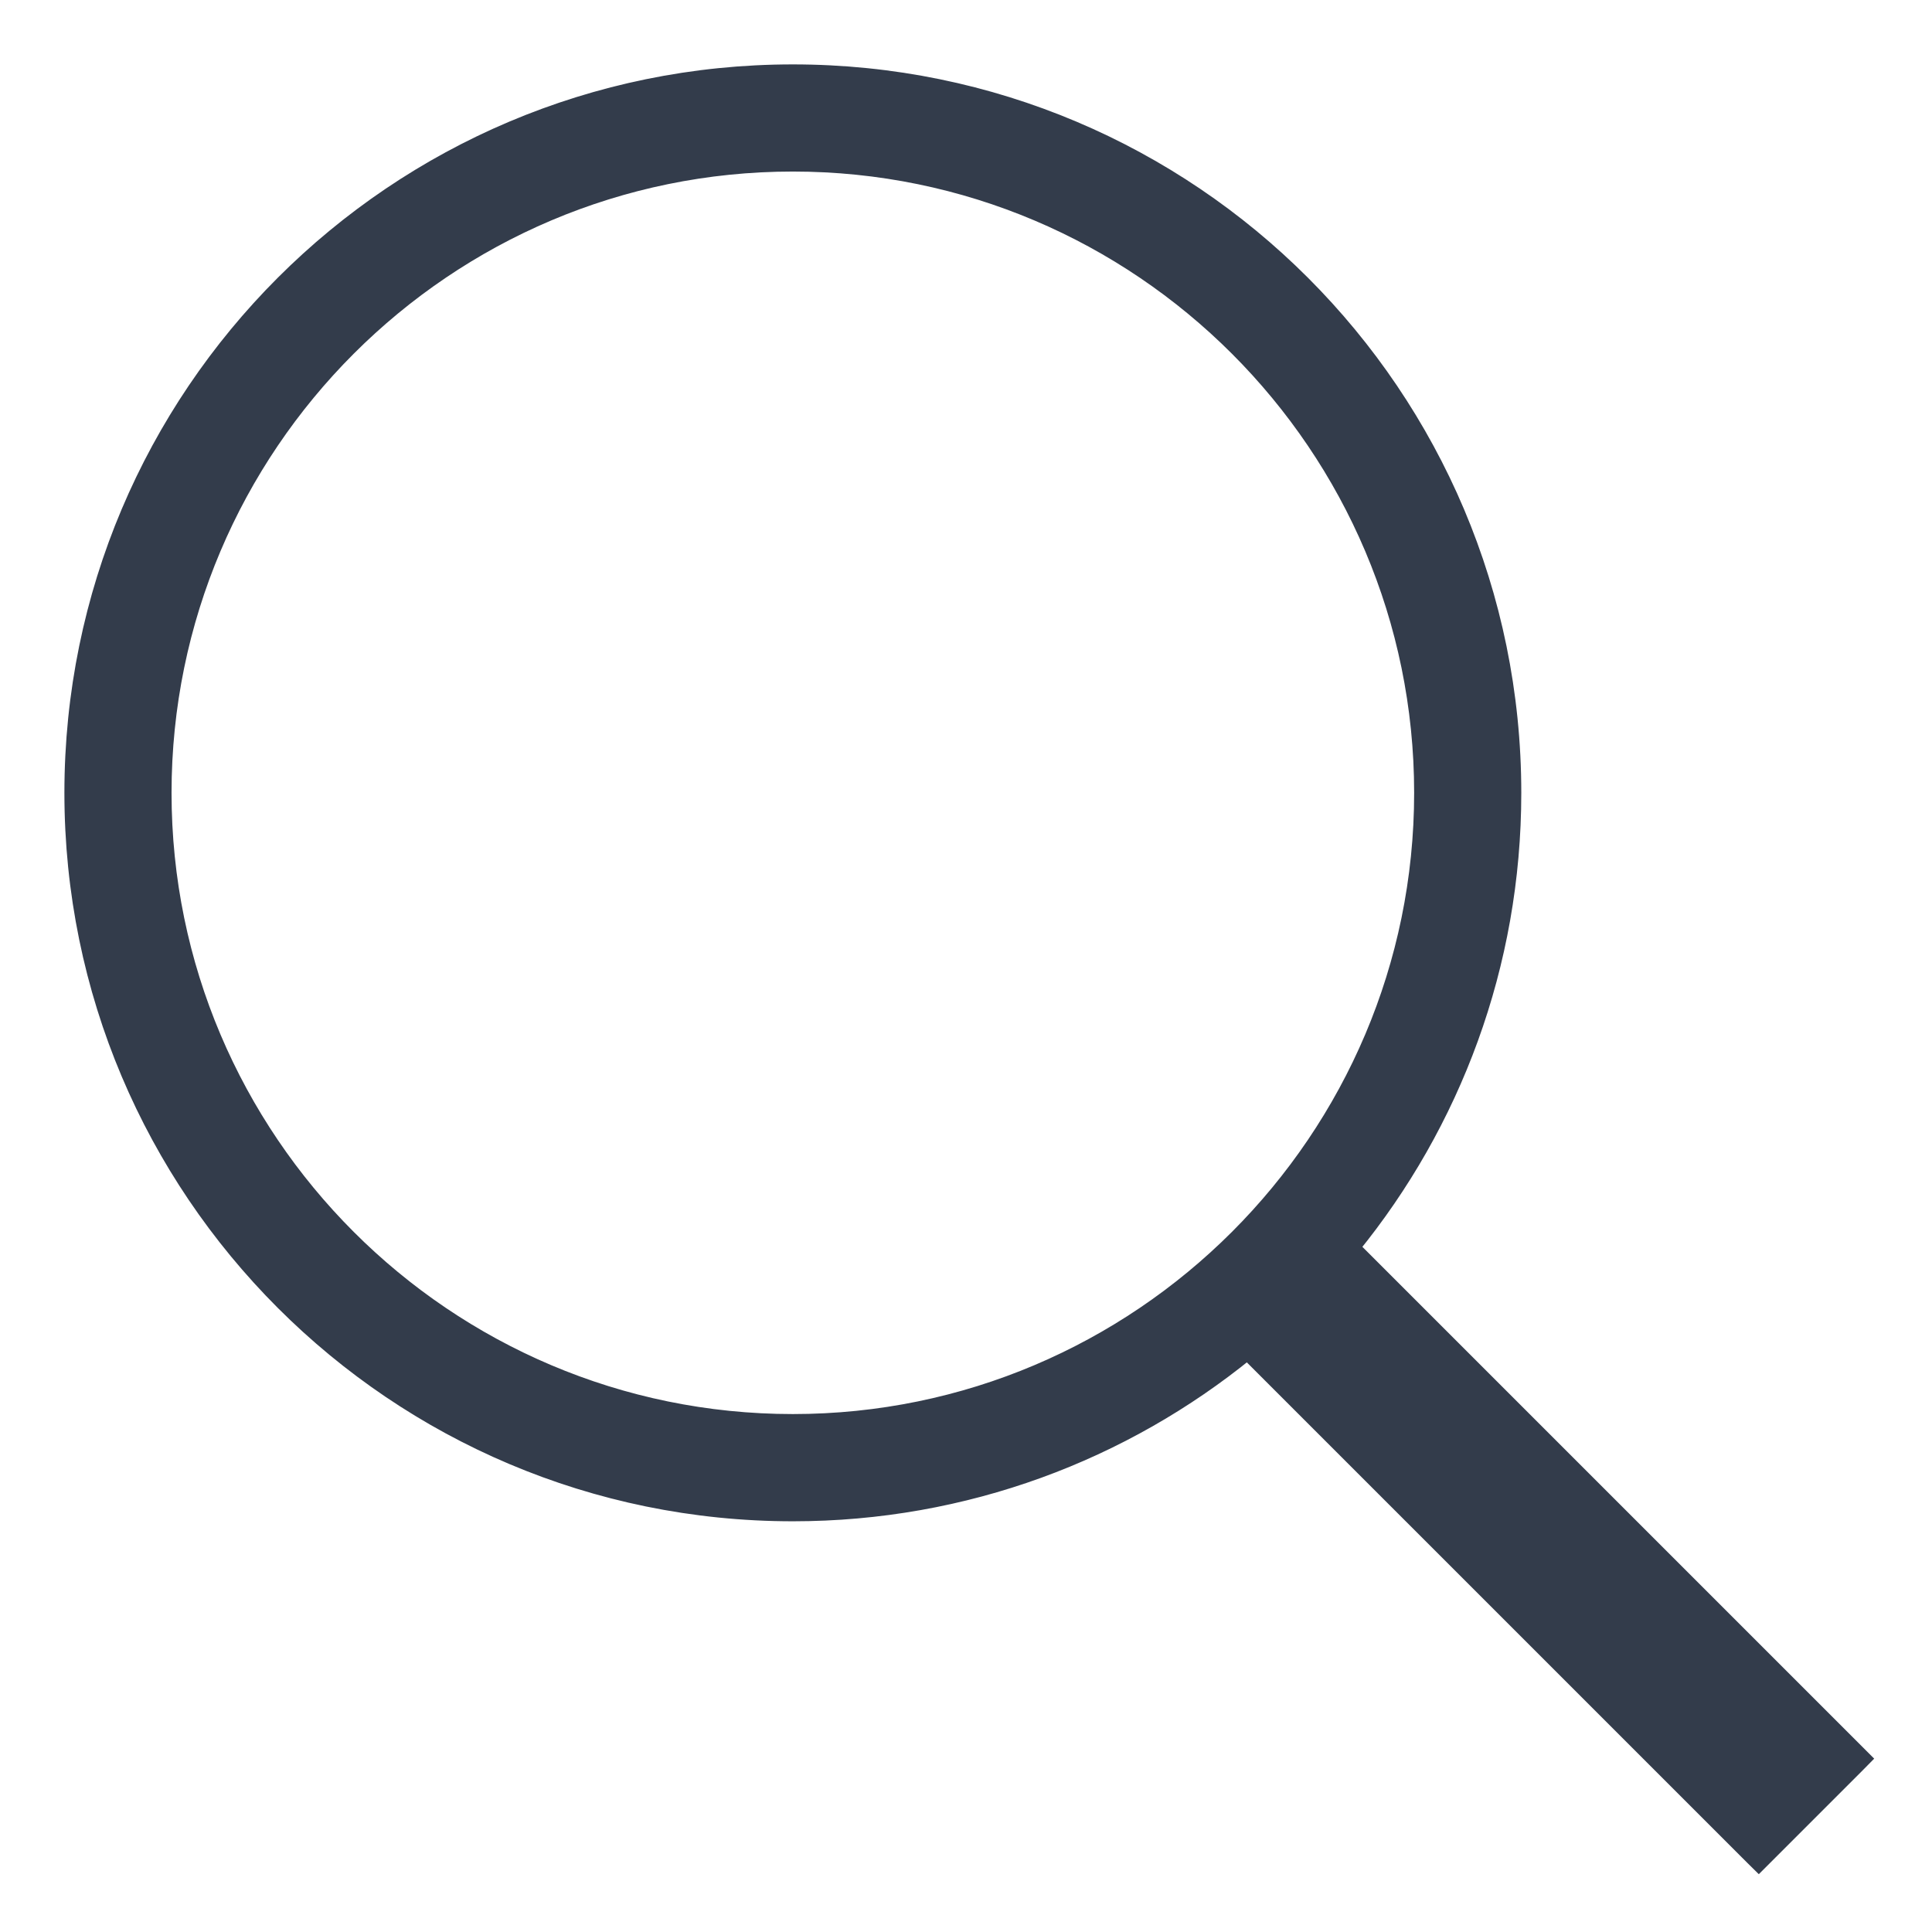 <svg width="24" height="24" viewBox="0 0 24 24" fill="none" xmlns="http://www.w3.org/2000/svg">
<path d="M23.071 21.918L23.141 21.847L23.071 21.777L16.79 15.496C18.045 13.955 18.798 11.99 18.798 9.849C18.798 4.906 14.792 0.9 9.849 0.9C4.907 0.9 0.9 4.906 0.9 9.849C0.9 14.79 4.907 18.798 9.849 18.798C11.991 18.798 13.956 18.044 15.496 16.79L21.777 23.071L21.848 23.141L21.918 23.071L23.071 21.918ZM2.031 9.849C2.031 5.538 5.538 2.031 9.849 2.031C14.159 2.031 17.667 5.538 17.667 9.849C17.667 14.159 14.159 17.666 9.849 17.666C5.538 17.666 2.031 14.159 2.031 9.849Z" fill="#333C4B" stroke="#333C4B" stroke-width="0.2"/>
</svg>
